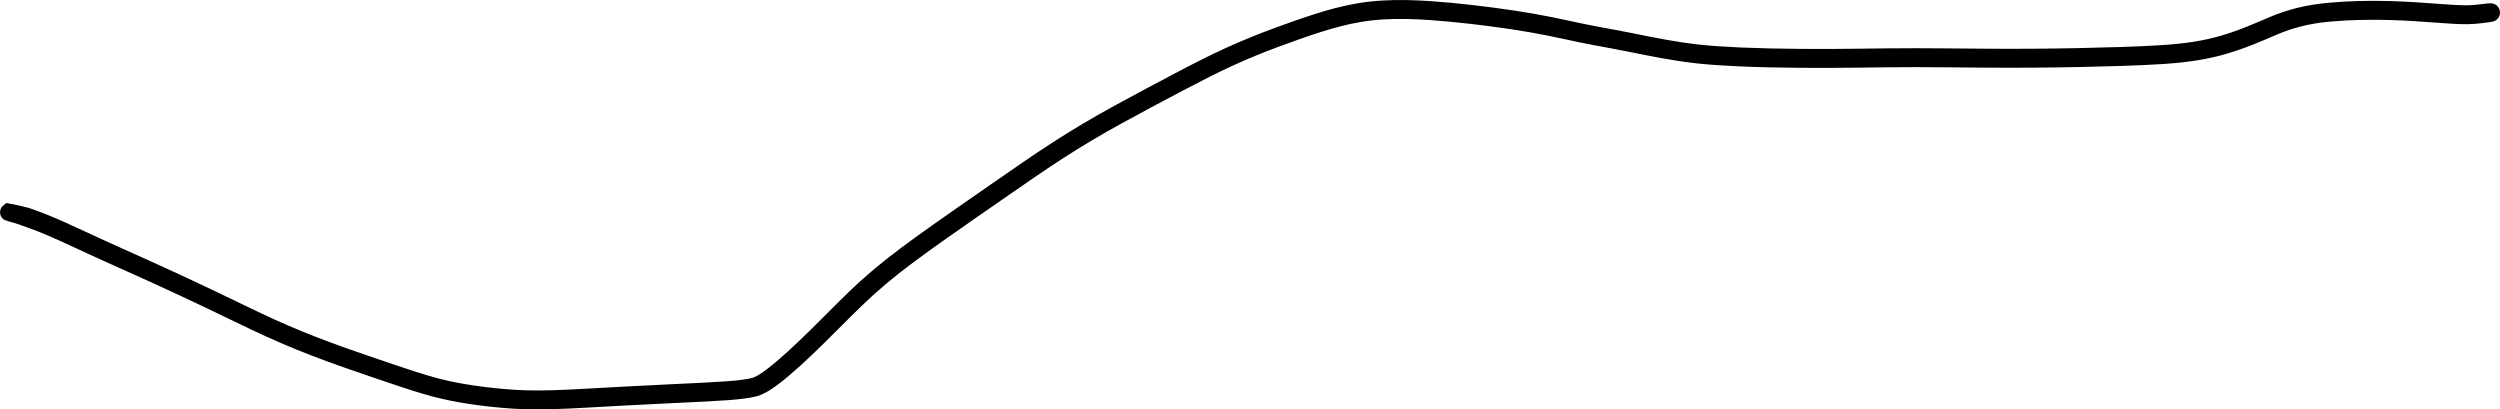 <svg width="2467" height="404" viewBox="0 0 2467 404" fill="none" xmlns="http://www.w3.org/2000/svg">
<path d="M16.869 210.582C16.869 210.582 18.438 210.967 21.576 211.738C24.713 212.509 26.282 212.894 26.282 212.894C26.282 212.894 28.341 213.624 32.459 215.084C36.577 216.544 41.149 218.305 46.175 220.368C51.201 222.43 56.573 224.755 62.291 227.34C68.009 229.926 73.921 232.636 80.028 235.47C86.134 238.303 92.329 241.155 98.611 244.026C104.893 246.896 111.201 249.753 117.533 252.597C123.865 255.441 130.179 258.277 136.475 261.104C142.771 263.932 148.909 266.707 154.889 269.431C160.869 272.156 166.691 274.827 172.355 277.447C178.019 280.066 183.768 282.743 189.602 285.477C195.437 288.211 201.596 291.123 208.08 294.212C214.565 297.301 221.612 300.693 229.223 304.387C236.834 308.081 245.021 312.009 253.787 316.169C262.552 320.33 271.776 324.505 281.46 328.694C291.144 332.883 301.136 336.956 311.435 340.913C321.734 344.87 331.998 348.643 342.227 352.231C352.457 355.82 362.21 359.187 371.487 362.332C380.764 365.477 389.299 368.354 397.09 370.963C404.882 373.572 412.128 375.882 418.828 377.891C425.529 379.901 432.041 381.639 438.366 383.107C444.691 384.574 451.033 385.839 457.394 386.901C463.755 387.964 470.258 388.911 476.904 389.743C483.55 390.574 490.424 391.301 497.527 391.923C504.629 392.545 512.124 392.964 520.011 393.179C527.898 393.395 536.513 393.358 545.858 393.068C555.202 392.778 565.729 392.299 577.44 391.63C589.15 390.962 602.549 390.224 617.637 389.418C632.724 388.611 647.234 387.883 661.165 387.232C675.097 386.582 686.556 386.027 695.544 385.569C704.532 385.111 712.031 384.656 718.041 384.204C724.052 383.752 729.129 383.247 733.274 382.687C737.419 382.128 740.974 381.478 743.939 380.738C746.904 379.998 750.553 378.242 754.886 375.469C759.219 372.696 764.874 368.349 771.85 362.43C778.826 356.511 786.328 349.7 794.356 341.997C802.384 334.294 810.497 326.316 818.695 318.061C826.893 309.806 834.95 301.84 842.865 294.164C850.78 286.488 858.98 279.083 867.464 271.949C875.949 264.816 885.056 257.637 894.785 250.413C904.514 243.189 914.536 235.935 924.85 228.65C935.164 221.366 945.443 214.167 955.687 207.053C965.931 199.939 975.806 193.083 985.313 186.484C994.82 179.885 1004.22 173.396 1013.52 167.016C1022.82 160.636 1032.31 154.303 1041.99 148.016C1051.67 141.729 1061.39 135.679 1071.16 129.864C1080.93 124.049 1090.79 118.402 1100.73 112.922C1110.67 107.443 1120.84 101.932 1131.23 96.389C1141.63 90.847 1151.71 85.498 1161.48 80.343C1171.26 75.187 1180.33 70.503 1188.71 66.291C1197.09 62.078 1205.13 58.213 1212.83 54.696C1220.54 51.179 1228.1 47.904 1235.52 44.872C1242.94 41.839 1250.33 38.953 1257.69 36.211C1265.05 33.469 1272.25 30.866 1279.3 28.4C1286.34 25.933 1293.19 23.634 1299.85 21.502C1306.51 19.369 1313.22 17.421 1319.97 15.659C1326.73 13.896 1333.72 12.396 1340.96 11.158C1348.19 9.92 1355.83 9.053 1363.89 8.555C1371.94 8.058 1380 7.895 1388.08 8.066C1396.15 8.237 1403.82 8.575 1411.08 9.081C1418.35 9.587 1425.35 10.165 1432.09 10.814C1438.84 11.463 1445.49 12.162 1452.04 12.911C1458.6 13.659 1465.24 14.471 1471.96 15.348C1478.68 16.225 1485.42 17.169 1492.18 18.181C1498.94 19.192 1505.49 20.256 1511.83 21.371C1518.18 22.486 1524.23 23.629 1530 24.8C1535.78 25.97 1541.28 27.126 1546.53 28.266C1551.77 29.407 1556.82 30.48 1561.68 31.488C1566.54 32.495 1571.43 33.451 1576.34 34.356C1581.25 35.262 1586.35 36.203 1591.64 37.18C1596.93 38.157 1602.38 39.206 1608 40.324C1613.61 41.443 1619.36 42.592 1625.23 43.77C1631.1 44.947 1637.06 46.077 1643.11 47.157C1649.16 48.238 1654.96 49.184 1660.51 49.994C1666.05 50.805 1671.52 51.494 1676.9 52.063C1682.28 52.631 1688.29 53.147 1694.92 53.611C1701.56 54.074 1709.11 54.492 1717.58 54.866C1726.05 55.239 1735.53 55.544 1746.02 55.78C1756.51 56.015 1767.06 56.171 1777.68 56.246C1788.3 56.321 1798.31 56.334 1807.71 56.284C1817.11 56.234 1826.33 56.153 1835.39 56.041C1844.44 55.928 1853.58 55.822 1862.79 55.723C1872.01 55.624 1881.46 55.575 1891.16 55.575C1900.86 55.575 1911.57 55.637 1923.28 55.761C1935 55.885 1947.94 55.994 1962.12 56.089C1976.3 56.184 1990.93 56.181 2006.01 56.08C2021.09 55.979 2036.1 55.775 2051.05 55.468C2065.99 55.161 2080.47 54.783 2094.49 54.335C2108.5 53.888 2121.52 53.285 2133.53 52.527C2145.54 51.768 2156.49 50.603 2166.38 49.03C2176.27 47.457 2185.58 45.374 2194.31 42.781C2203.04 40.188 2211.44 37.259 2219.51 33.994C2227.57 30.729 2235.42 27.441 2243.07 24.13C2250.72 20.818 2259.1 18.007 2268.22 15.696C2277.34 13.385 2287.24 11.74 2297.9 10.762C2308.57 9.784 2318.9 9.19 2328.88 8.979C2338.86 8.769 2348.27 8.785 2357.13 9.025C2365.98 9.266 2374.47 9.647 2382.58 10.17C2390.7 10.693 2398.07 11.206 2404.7 11.71C2411.33 12.215 2417.03 12.594 2421.8 12.848C2426.57 13.101 2430.93 13.216 2434.9 13.19C2438.87 13.165 2443.66 12.8 2449.29 12.096C2454.92 11.392 2457.92 11.123 2458.29 11.29C2458.66 11.457 2458.89 11.739 2458.97 12.137C2459.05 12.536 2458.96 12.885 2458.69 13.186C2458.41 13.487 2458.07 13.616 2457.67 13.571C2457.26 13.527 2456.96 13.329 2456.76 12.976C2456.56 12.623 2456.54 12.261 2456.71 11.89C2456.87 11.52 2457.16 11.293 2457.55 11.21C2457.95 11.127 2458.3 11.222 2458.6 11.495C2458.9 11.769 2459.03 12.107 2458.99 12.511C2458.95 12.916 2458.75 13.219 2458.39 13.421C2458.04 13.622 2455.03 14.075 2449.37 14.78C2443.71 15.485 2438.86 15.849 2434.84 15.874C2430.82 15.899 2426.42 15.783 2421.63 15.528C2416.84 15.273 2411.14 14.894 2404.52 14.39C2397.9 13.886 2390.54 13.374 2382.46 12.853C2374.37 12.332 2365.93 11.951 2357.11 11.71C2348.3 11.47 2338.94 11.453 2329.02 11.659C2319.11 11.865 2308.89 12.44 2298.37 13.385C2287.85 14.329 2278.09 15.94 2269.09 18.216C2260.09 20.493 2251.76 23.29 2244.1 26.608C2236.44 29.926 2228.54 33.231 2220.39 36.523C2212.25 39.814 2203.76 42.769 2194.92 45.388C2186.07 48.006 2176.66 50.108 2166.69 51.692C2156.71 53.276 2145.7 54.449 2133.66 55.209C2121.62 55.969 2108.59 56.573 2094.56 57.021C2080.53 57.469 2066.04 57.847 2051.08 58.154C2036.13 58.462 2021.1 58.666 2006.01 58.766C1990.91 58.867 1976.28 58.87 1962.1 58.775C1947.92 58.681 1934.97 58.571 1923.27 58.447C1911.56 58.323 1900.87 58.261 1891.18 58.261C1881.49 58.261 1872.04 58.311 1862.82 58.41C1853.61 58.508 1844.47 58.614 1835.41 58.727C1826.35 58.84 1817.12 58.921 1807.7 58.971C1798.29 59.02 1788.27 59.007 1777.64 58.932C1767.01 58.857 1756.44 58.701 1745.93 58.464C1735.42 58.228 1725.92 57.922 1717.42 57.547C1708.93 57.173 1701.35 56.752 1694.68 56.286C1688.02 55.819 1681.98 55.3 1676.57 54.727C1671.15 54.155 1665.66 53.461 1660.08 52.646C1654.5 51.83 1648.68 50.881 1642.61 49.797C1636.54 48.713 1630.57 47.582 1624.7 46.404C1618.83 45.226 1613.1 44.079 1607.49 42.963C1601.88 41.846 1596.44 40.799 1591.15 39.822C1585.86 38.845 1580.75 37.902 1575.82 36.993C1570.9 36.084 1566 35.124 1561.13 34.115C1556.26 33.107 1551.2 32.033 1545.97 30.895C1540.74 29.757 1535.25 28.605 1529.5 27.439C1523.75 26.273 1517.72 25.134 1511.4 24.022C1505.08 22.911 1498.55 21.851 1491.81 20.841C1485.07 19.832 1478.34 18.89 1471.64 18.015C1464.93 17.14 1458.3 16.329 1451.76 15.582C1445.22 14.835 1438.59 14.139 1431.87 13.491C1425.15 12.844 1418.18 12.268 1410.96 11.764C1403.74 11.259 1396.13 10.92 1388.13 10.746C1380.14 10.573 1372.16 10.729 1364.2 11.216C1356.24 11.703 1348.68 12.557 1341.52 13.779C1334.36 15.001 1327.43 16.487 1320.72 18.237C1314.02 19.986 1307.34 21.924 1300.71 24.049C1294.07 26.174 1287.24 28.466 1280.21 30.926C1273.18 33.386 1266 35.982 1258.66 38.713C1251.33 41.444 1243.97 44.319 1236.58 47.337C1229.2 50.355 1221.67 53.616 1213.99 57.119C1206.32 60.622 1198.3 64.475 1189.94 68.68C1181.58 72.884 1172.51 77.563 1162.74 82.716C1152.98 87.869 1142.9 93.214 1132.52 98.751C1122.13 104.287 1111.98 109.788 1102.07 115.253C1092.15 120.717 1082.32 126.348 1072.58 132.144C1062.84 137.941 1053.14 143.976 1043.48 150.25C1033.82 156.524 1024.34 162.85 1015.05 169.227C1005.75 175.604 996.353 182.092 986.846 188.691C977.339 195.289 967.467 202.143 957.229 209.253C946.991 216.363 936.724 223.553 926.427 230.825C916.13 238.097 906.139 245.327 896.453 252.516C886.767 259.705 877.704 266.846 869.265 273.939C860.826 281.033 852.655 288.412 844.753 296.076C836.851 303.74 828.793 311.707 820.578 319.977C812.364 328.248 804.22 336.254 796.146 343.997C788.071 351.74 780.47 358.617 773.34 364.626C766.211 370.636 760.386 375.07 755.864 377.927C751.342 380.783 747.546 382.594 744.476 383.359C741.407 384.123 737.771 384.789 733.57 385.355C729.369 385.921 724.252 386.431 718.218 386.885C712.183 387.339 704.67 387.795 695.677 388.253C686.684 388.711 675.225 389.265 661.301 389.915C647.376 390.565 632.871 391.294 617.785 392.1C602.7 392.906 589.289 393.644 577.554 394.314C565.819 394.983 555.253 395.463 545.856 395.752C536.46 396.042 527.792 396.078 519.853 395.859C511.914 395.641 504.376 395.219 497.241 394.593C490.106 393.968 483.197 393.237 476.515 392.4C469.832 391.563 463.284 390.607 456.869 389.534C450.455 388.46 444.058 387.183 437.679 385.701C431.301 384.22 424.747 382.47 418.018 380.452C411.289 378.434 404.027 376.12 396.232 373.509C388.437 370.899 379.897 368.019 370.611 364.872C361.325 361.724 351.555 358.351 341.301 354.753C331.046 351.155 320.752 347.37 310.418 343.399C300.084 339.428 290.061 335.341 280.348 331.139C270.636 326.937 261.394 322.754 252.623 318.591C243.852 314.427 235.663 310.5 228.059 306.809C220.454 303.117 213.412 299.728 206.932 296.641C200.453 293.554 194.298 290.645 188.468 287.912C182.638 285.18 176.893 282.505 171.233 279.888C165.573 277.271 159.756 274.601 153.781 271.879C147.806 269.157 141.67 266.382 135.374 263.555C129.078 260.727 122.761 257.89 116.424 255.044C110.086 252.198 103.774 249.338 97.486 246.466C91.199 243.593 85.007 240.742 78.908 237.912C72.81 235.082 66.918 232.381 61.23 229.808C55.543 227.235 50.207 224.925 45.222 222.878C40.237 220.831 35.707 219.084 31.631 217.638C27.555 216.192 24.006 214.925 20.983 213.838C17.959 212.751 15.138 211.891 12.519 211.257C9.899 210.622 8.516 210.259 8.37 210.166C8.224 210.073 8.12 209.946 8.056 209.785C7.993 209.624 7.983 209.46 8.026 209.292C8.07 209.125 8.158 208.986 8.292 208.876L16.869 210.582Z" stroke="black" stroke-width="16"/>
</svg>
